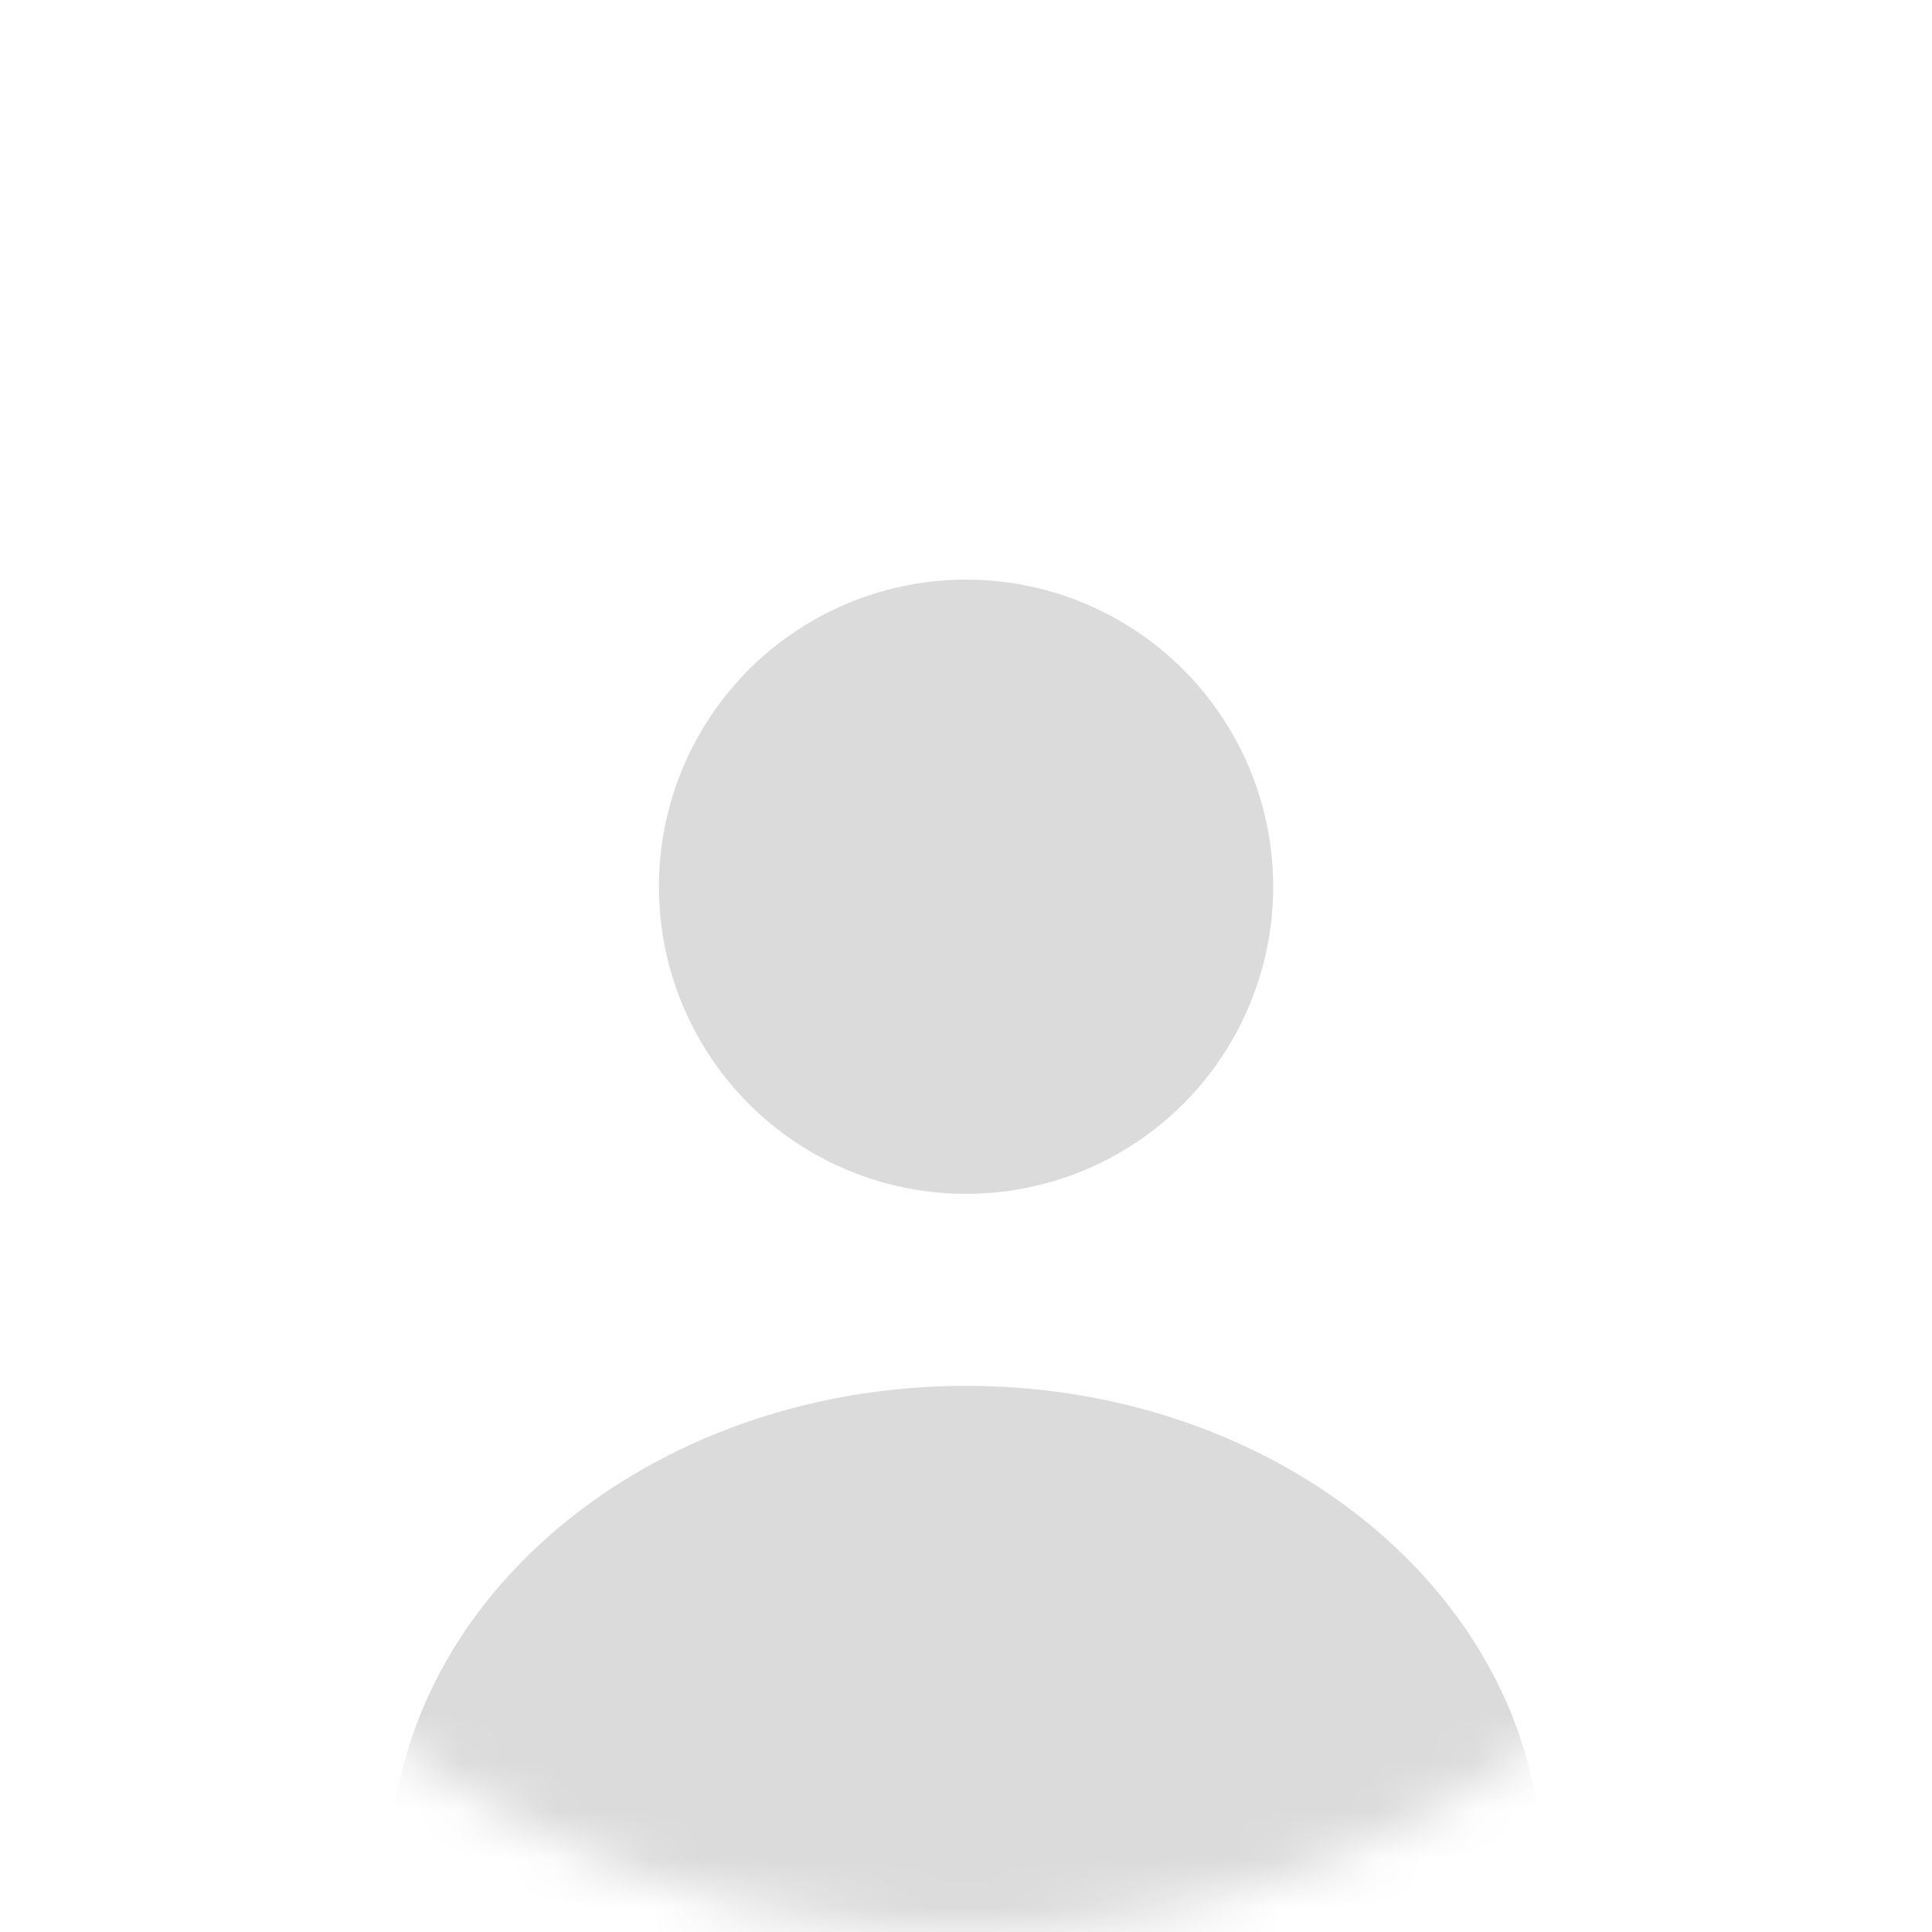 <svg width="40" height="40" viewBox="0 0 40 40" fill="none" xmlns="http://www.w3.org/2000/svg">
<mask id="mask0" mask-type="alpha" maskUnits="userSpaceOnUse" x="0" y="0" width="40" height="40">
<circle cx="20" cy="20" r="20" fill="#F1F1F1"/>
</mask>
<g mask="url(#mask0)">
<circle cx="20.001" cy="18.359" r="6.359" fill="#DBDBDB"/>
<path d="M20 28.692C13.415 28.692 8.077 33.176 8.077 38.708C8.077 38.708 10.313 43 20 43C29.688 43 31.923 38.708 31.923 38.708C31.923 33.176 26.585 28.692 20 28.692Z" fill="#DBDBDB"/>
</g>
</svg>
